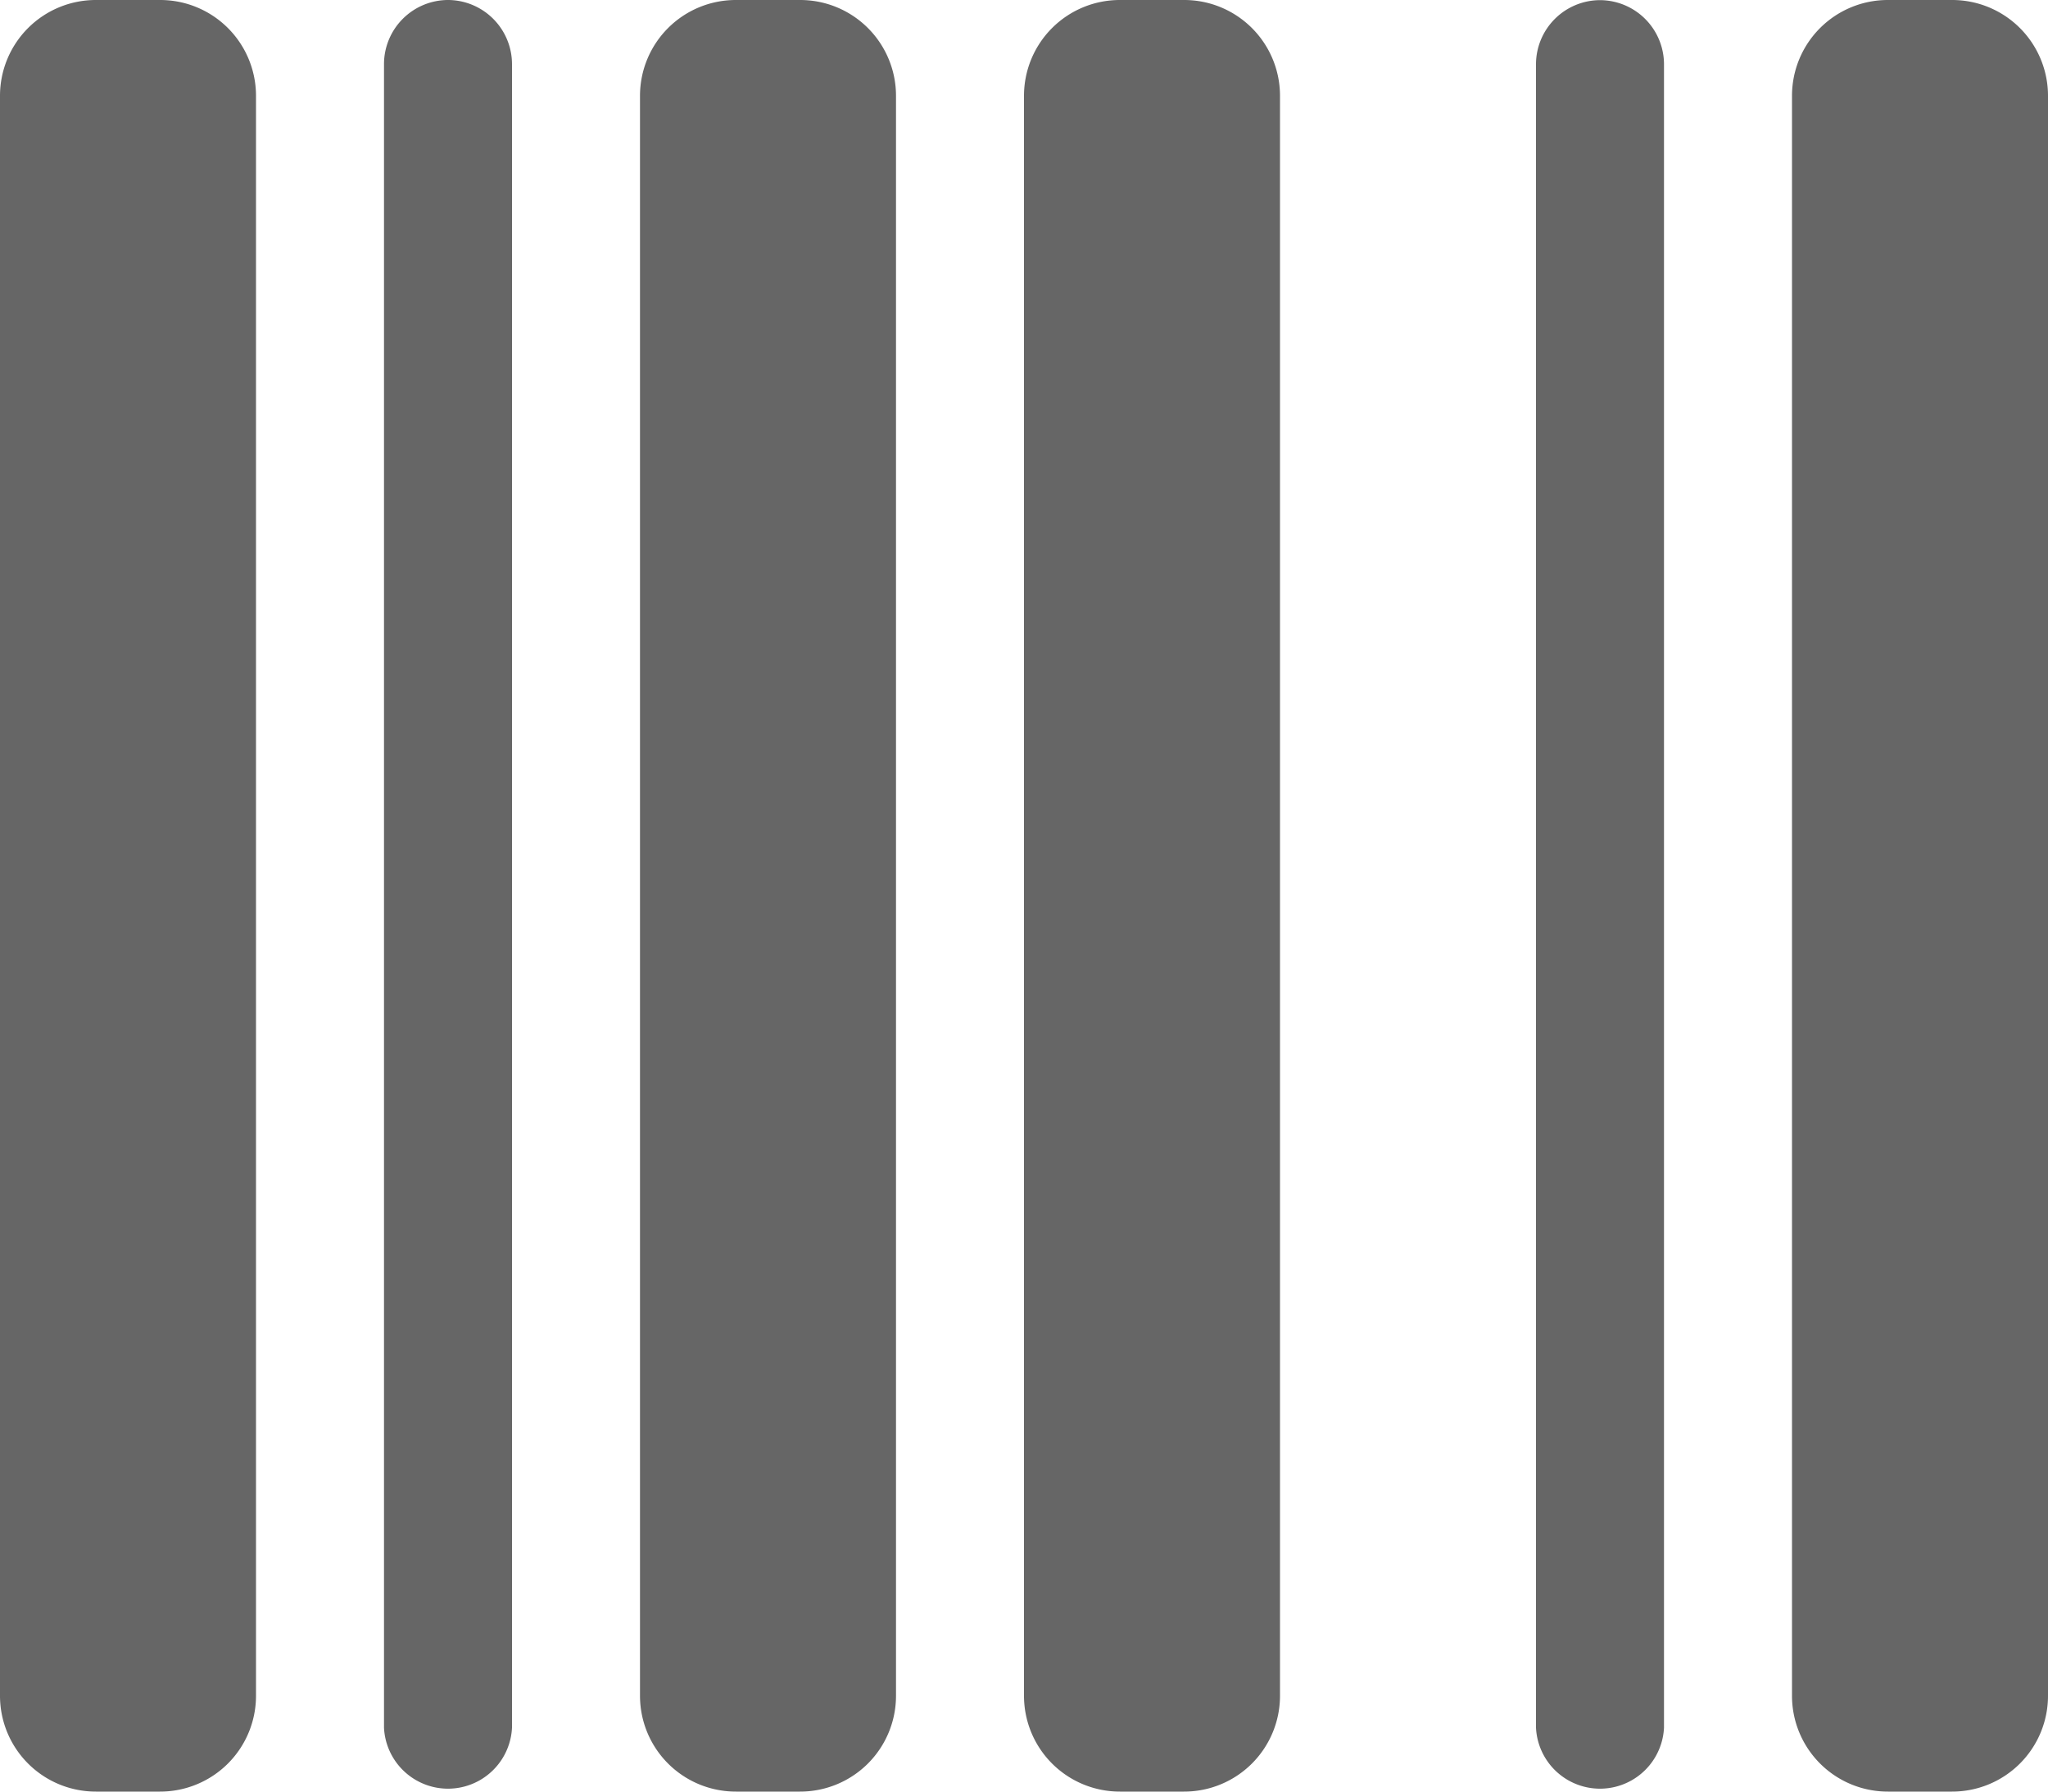 <svg xmlns="http://www.w3.org/2000/svg" width="14" height="12.25" viewBox="0 0 14 12.25">
  <path id="Bar_Code" data-name="Bar Code" d="M.656-11.375A.655.655,0,0,0,0-10.719V.219A.655.655,0,0,0,.656.875h.438A.655.655,0,0,0,1.75.219V-10.719a.655.655,0,0,0-.656-.656Zm2.406,0a.439.439,0,0,0-.437.438V.438a.438.438,0,0,0,.875,0V-10.937A.439.439,0,0,0,3.063-11.375Zm1.969,0a.655.655,0,0,0-.656.656V.219a.655.655,0,0,0,.656.656h.438A.655.655,0,0,0,6.125.219V-10.719a.655.655,0,0,0-.656-.656Zm2.625,0A.655.655,0,0,0,7-10.719V.219a.655.655,0,0,0,.656.656h.438A.655.655,0,0,0,8.75.219V-10.719a.655.655,0,0,0-.656-.656Zm4.594.656V.219a.655.655,0,0,0,.656.656h.438A.655.655,0,0,0,14,.219V-10.719a.655.655,0,0,0-.656-.656h-.437A.655.655,0,0,0,12.25-10.719Zm-1.75-.219V.438a.438.438,0,0,0,.875,0V-10.937a.439.439,0,0,0-.437-.437A.439.439,0,0,0,10.5-10.937Z" transform="translate(0 11.375)" fill="#666"/>
</svg>
